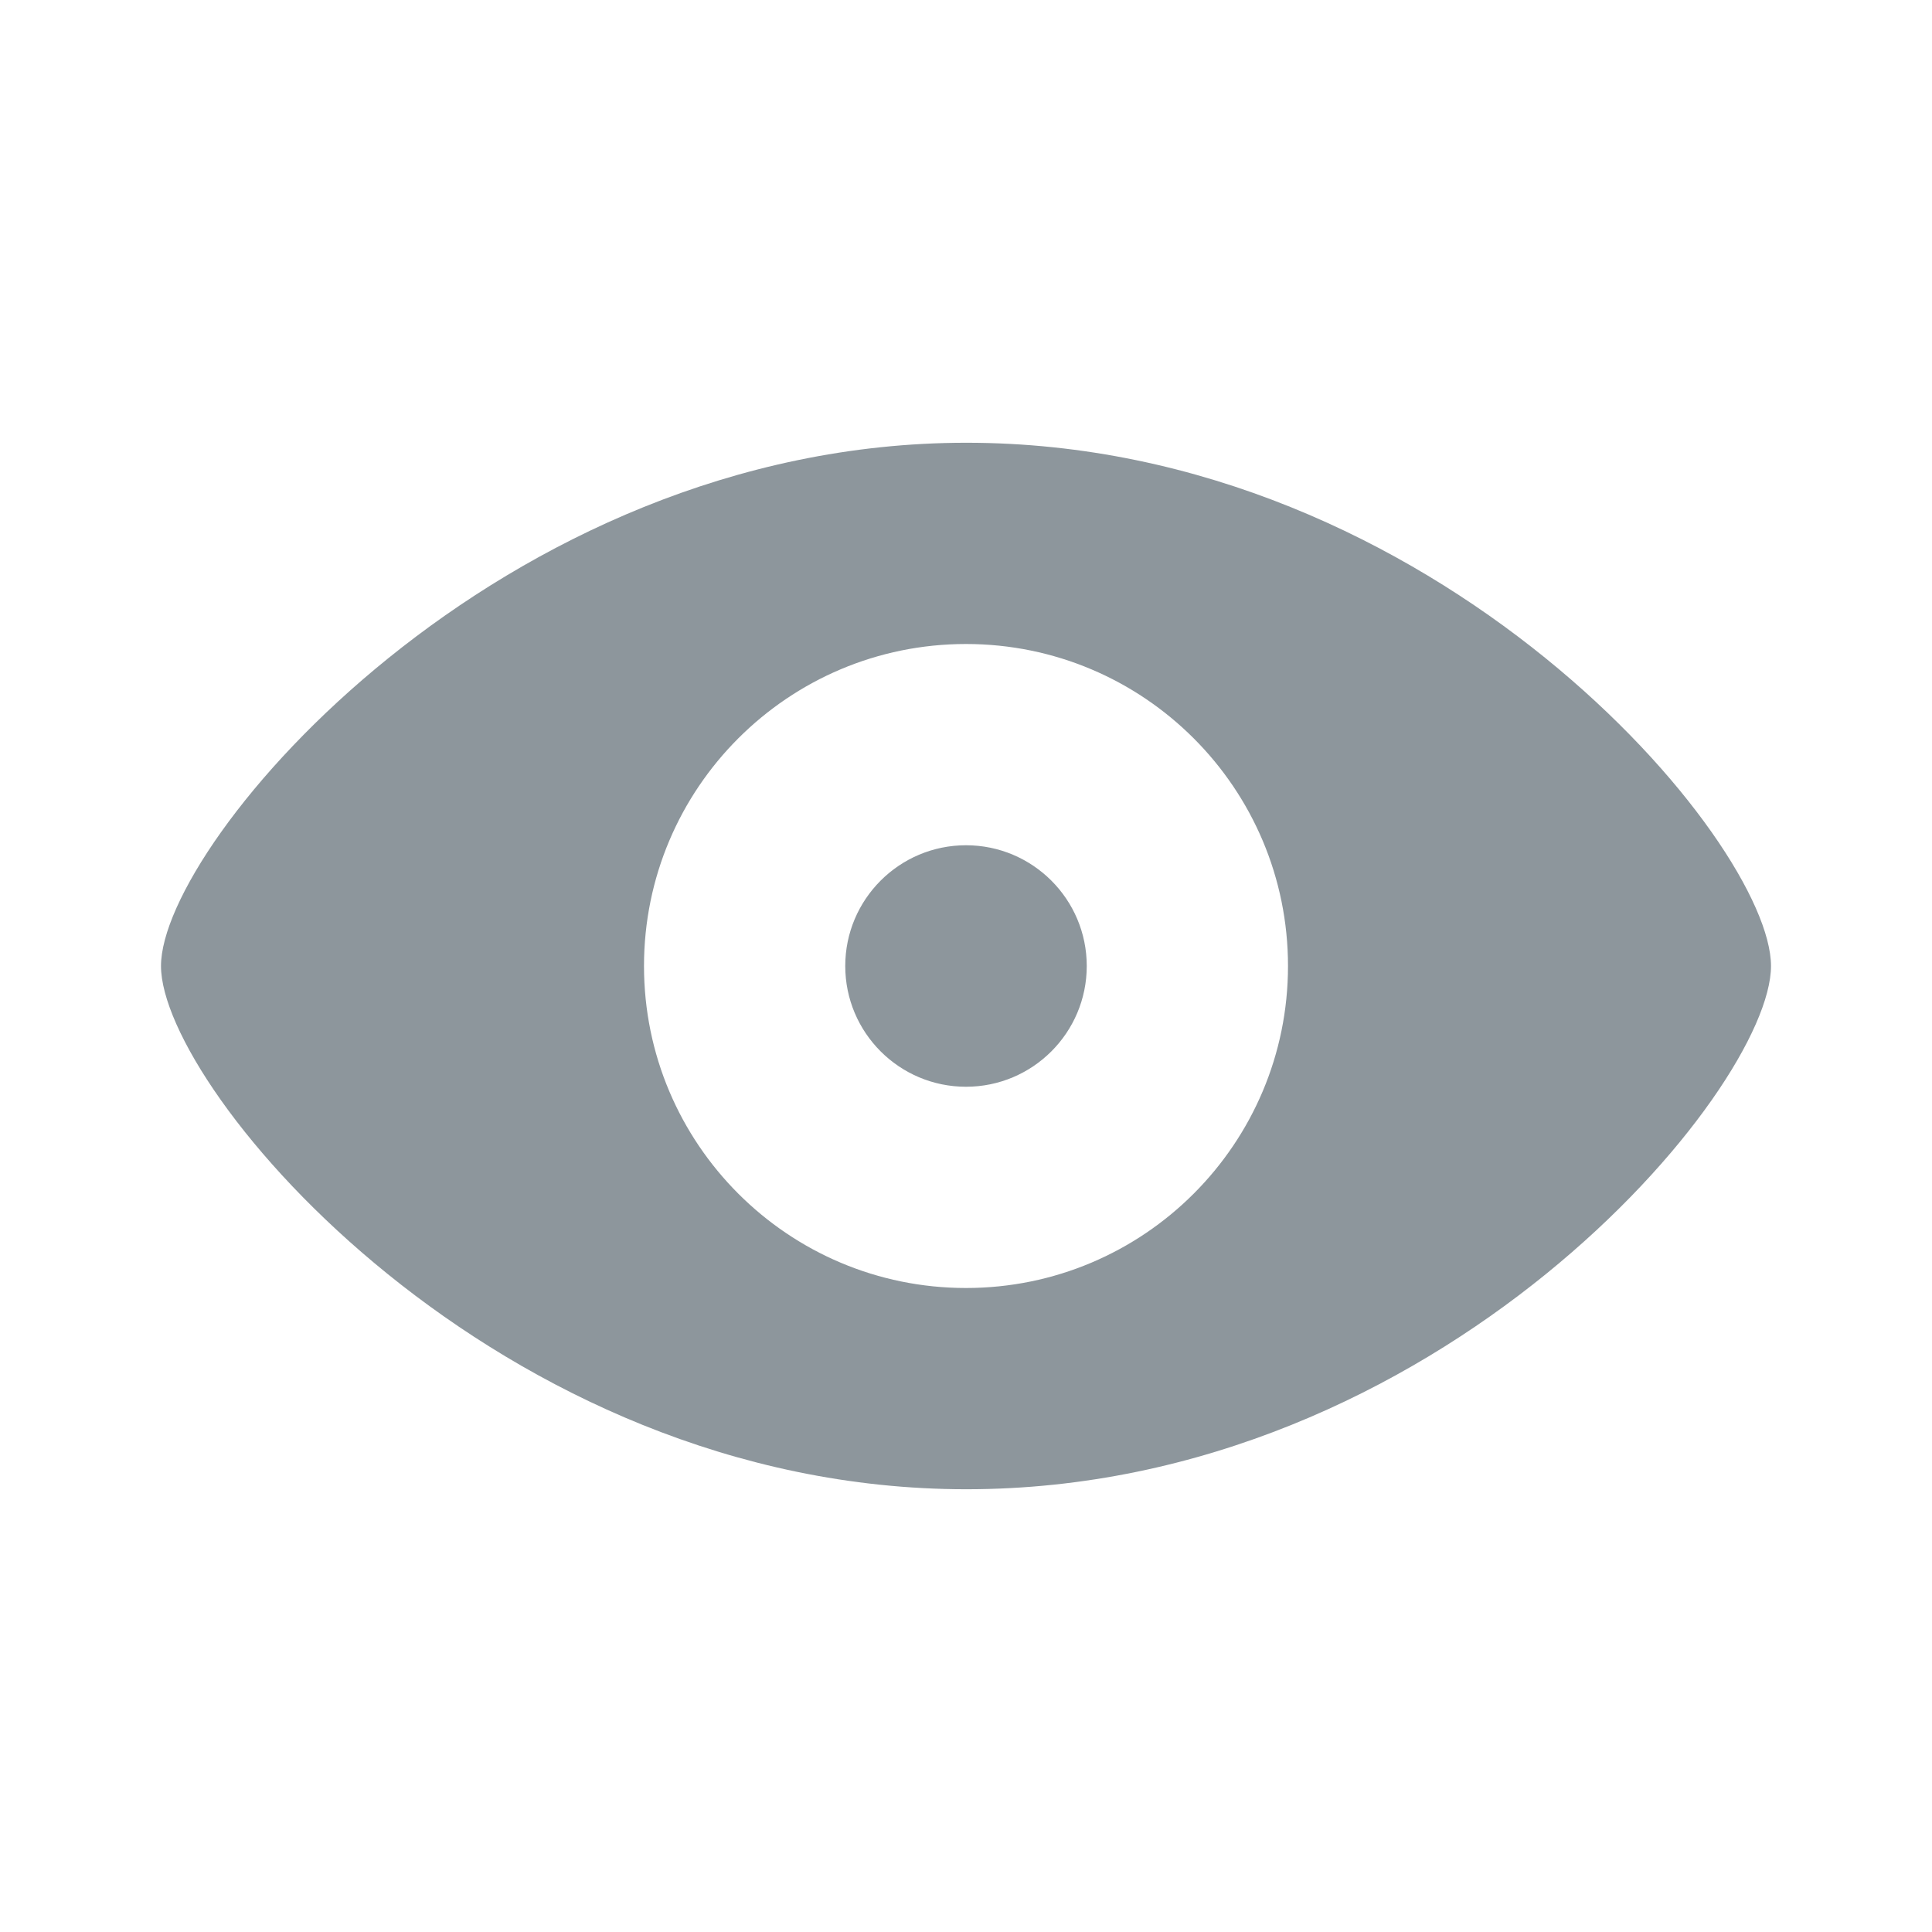 <svg xmlns="http://www.w3.org/2000/svg" width="24" height="24" viewBox="0 0 24 24">
  <g fill="none" fill-rule="evenodd">
    <polygon points="0 0 24 0 24 24 0 24"/>
    <path fill="#8d969c" fill-rule="nonzero" d="M12.004,5.5 C17.851,5.5 22,10.459 22,12 C22,13.541 17.873,18.5 12.004,18.5 C6.179,18.5 2,13.541 2,12 C2,10.459 6.209,5.5 12.004,5.5 Z M12,8 C9.791,8 8,9.791 8,12 C8,14.209 9.791,16 12,16 C14.209,16 16,14.209 16,12 C16,9.791 14.209,8 12,8 Z M12,10.5 C12.828,10.5 13.5,11.172 13.5,12 C13.5,12.828 12.828,13.5 12,13.5 C11.172,13.5 10.5,12.828 10.5,12 C10.5,11.172 11.172,10.5 12,10.5 Z"/>
  </g>
</svg>
